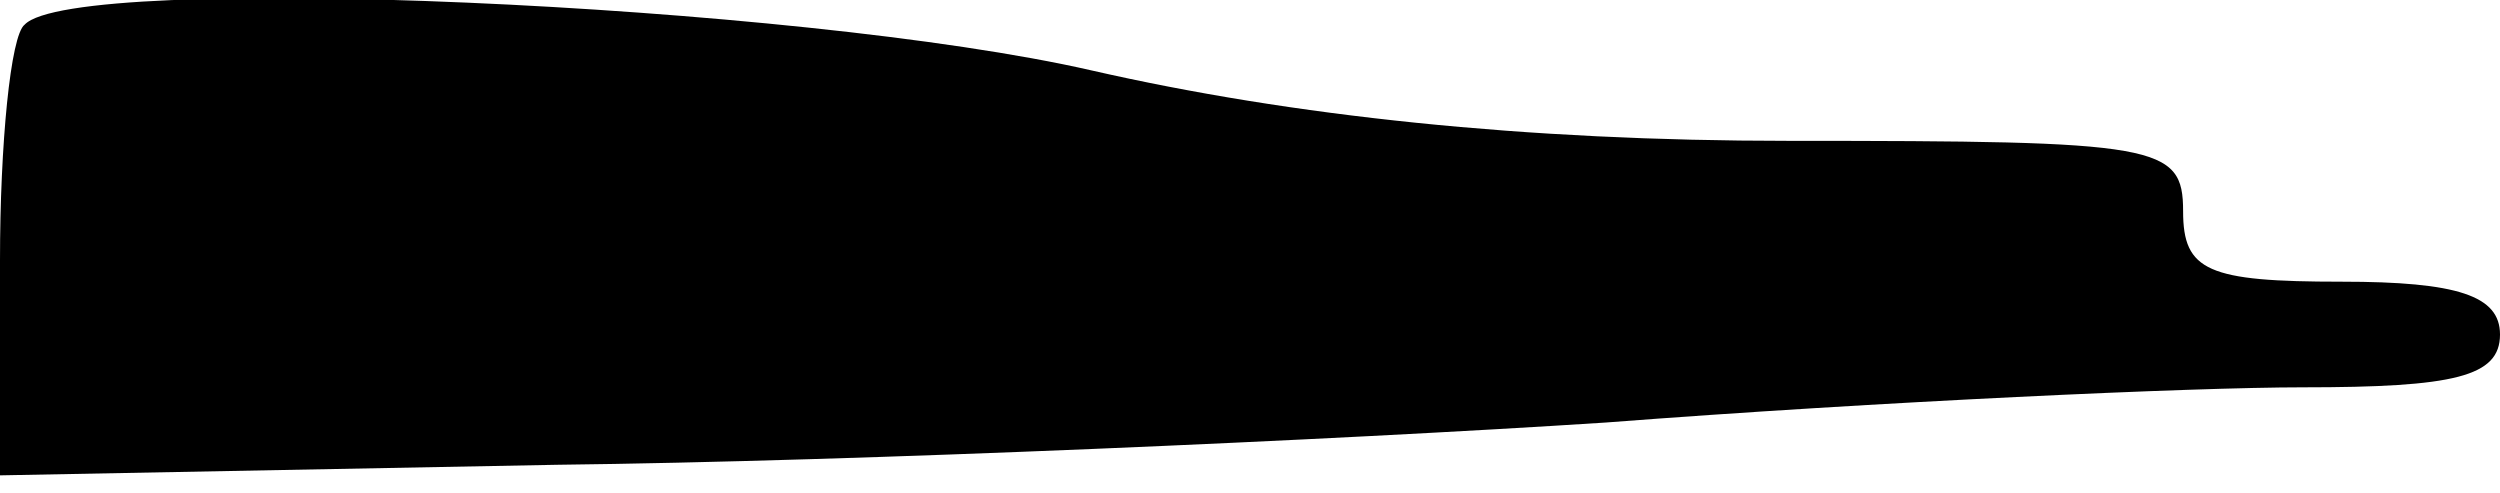 <?xml version="1.0" standalone="no"?>
<!DOCTYPE svg PUBLIC "-//W3C//DTD SVG 20010904//EN"
 "http://www.w3.org/TR/2001/REC-SVG-20010904/DTD/svg10.dtd">
<svg version="1.0" xmlns="http://www.w3.org/2000/svg"
 width="71pt" height="14pt" viewBox="0 0 71 14"
 preserveAspectRatio="xMidYMid meet">
<g transform="translate(0,14) scale(0.1,-0.1)"
fill="#000000" stroke="none">
<path fill="#000000" stroke="none" d="M7 133 c-4 -3 -7 -34 -7 -67 l0 -61
158 3 c86 1 221 7 298 12 78 6 167 10 198 10 43 0 56 3 56 15 0 11 -12 15 -45
15 -38 0 -45 3 -45 20 0 19 -7 20 -112 20 -75 0 -141 7 -198 20 -83 19 -289
28 -303 13z"/>
</g>
</svg>
